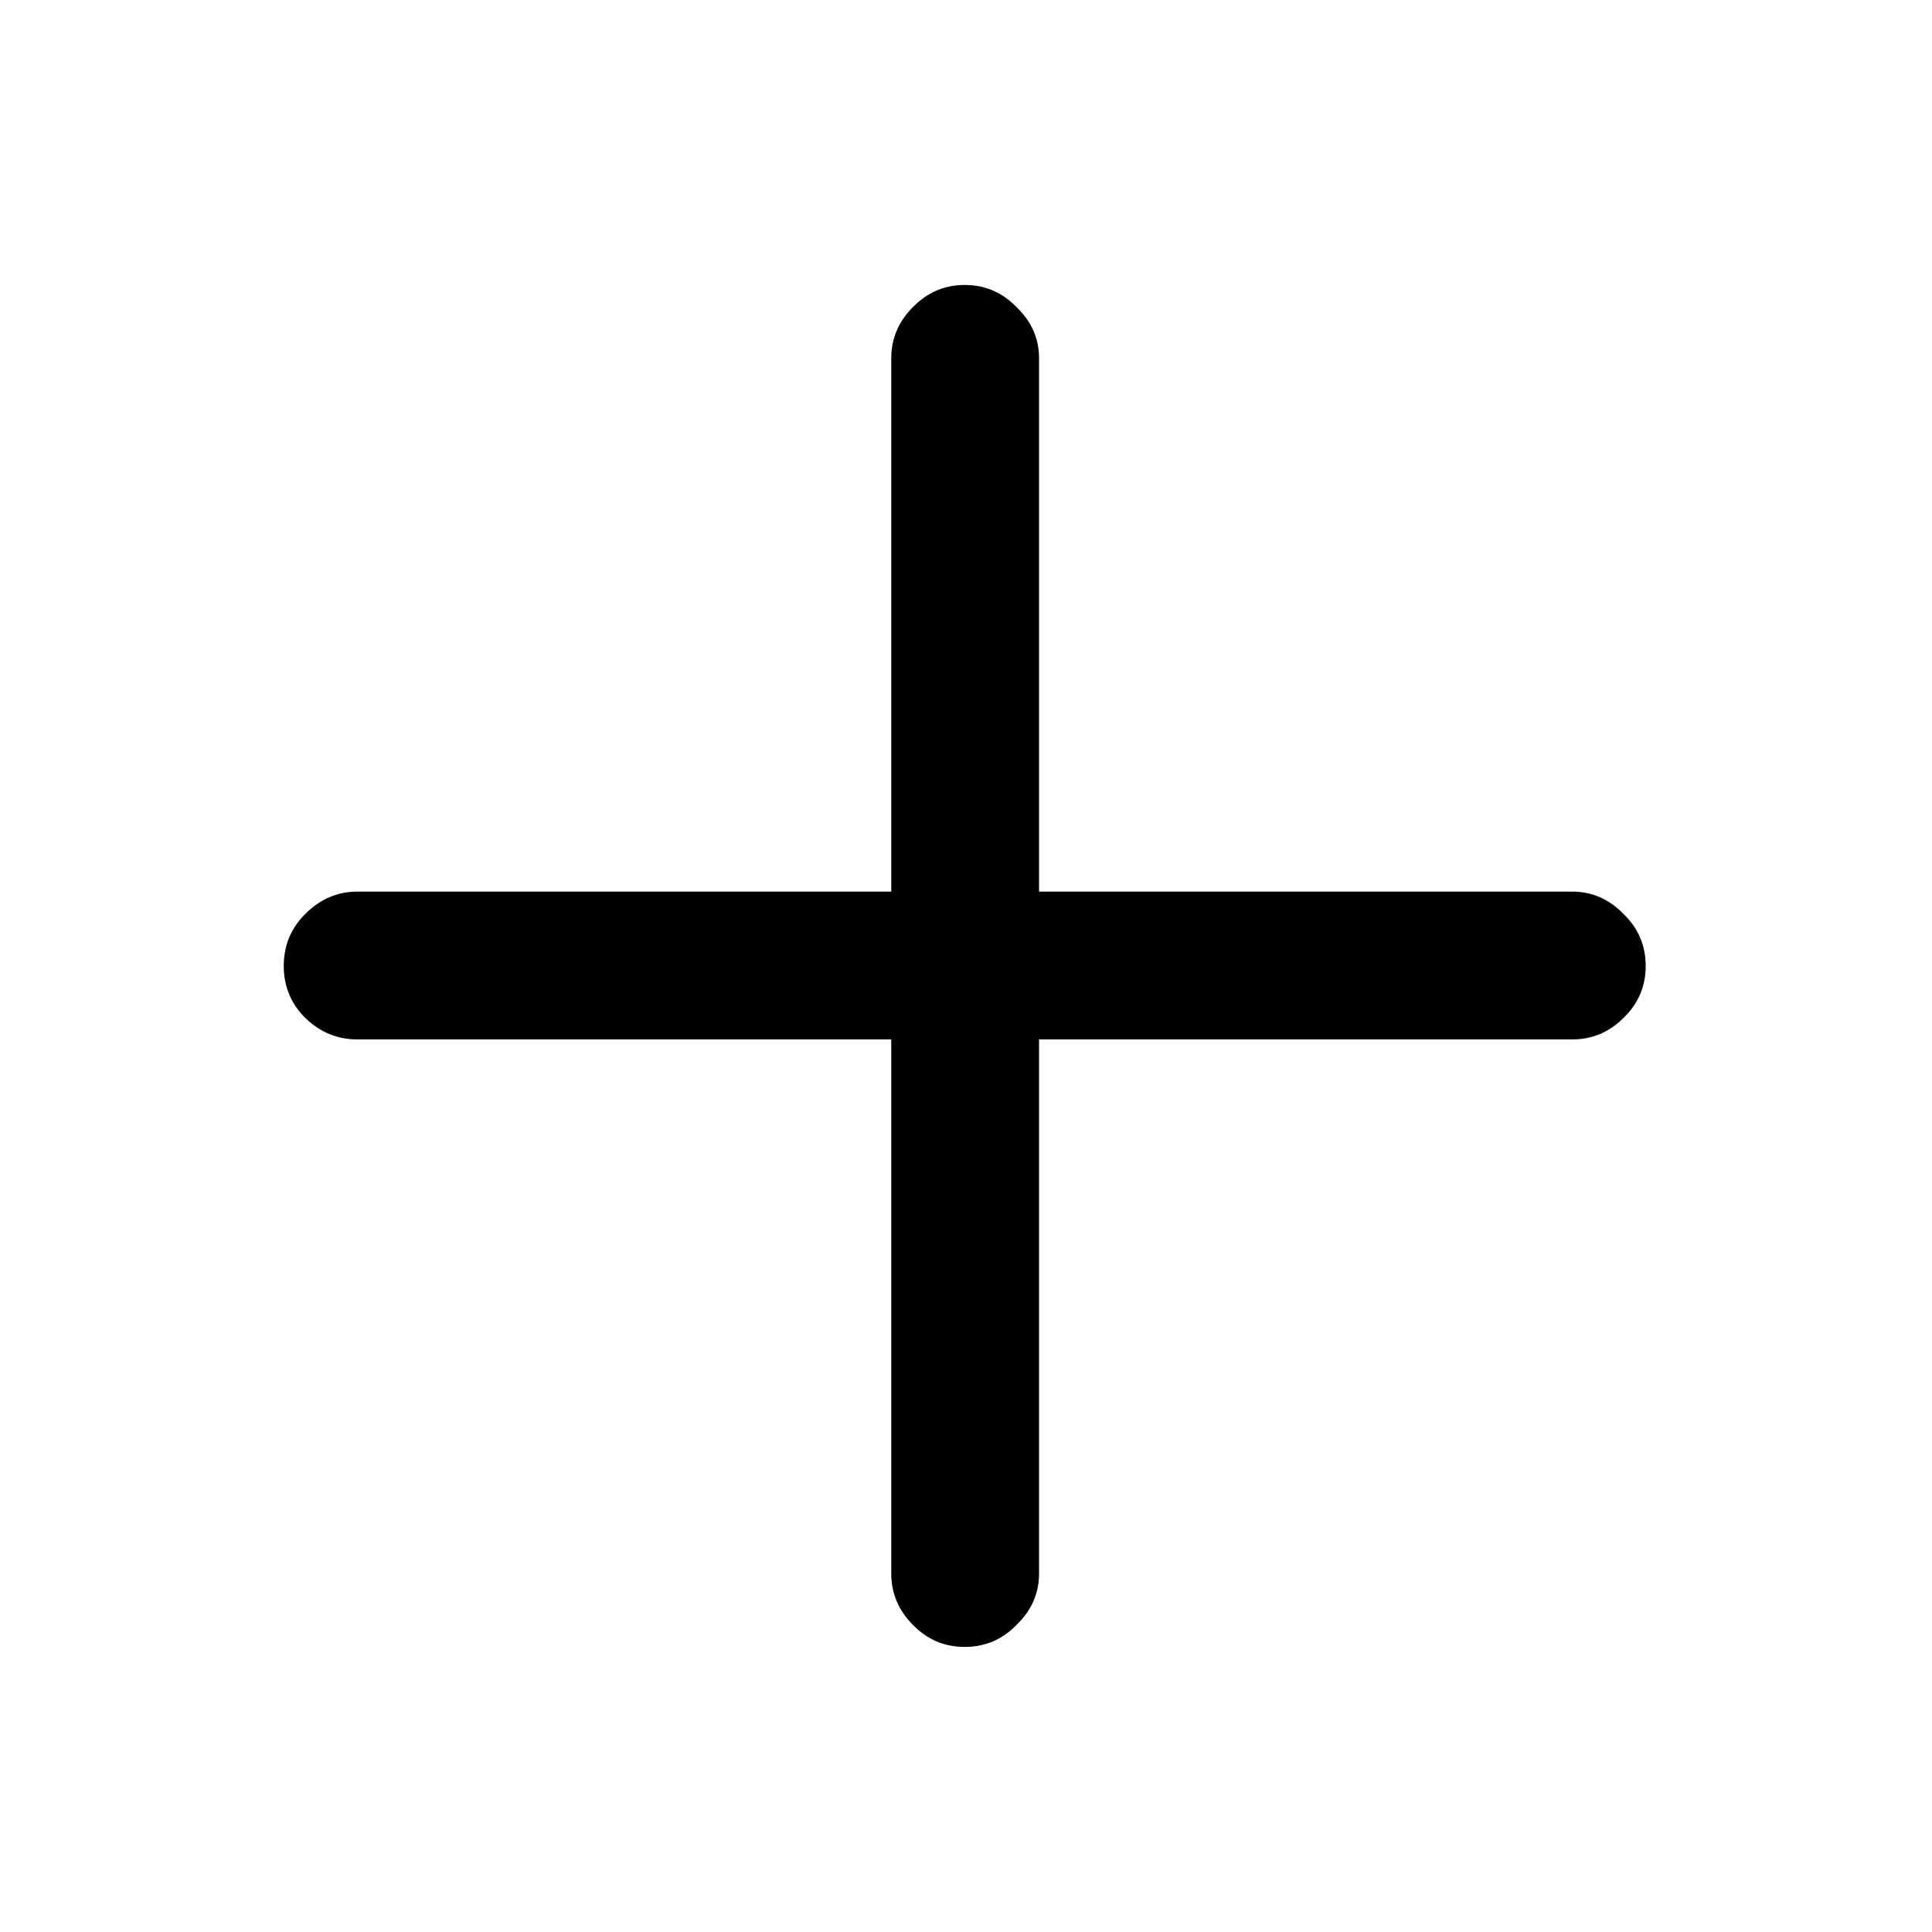 <svg width="16" height="16" viewBox="0 0 16 16" fill="none" xmlns="http://www.w3.org/2000/svg"><path d="M2.35 8C2.35 8.168 2.409 8.312 2.528 8.43C2.651 8.549 2.794 8.608 2.958 8.608H7.381V13.031C7.381 13.195 7.441 13.336 7.559 13.455C7.678 13.578 7.821 13.639 7.99 13.639C8.158 13.639 8.302 13.578 8.42 13.455C8.543 13.336 8.605 13.195 8.605 13.031V8.608H13.021C13.185 8.608 13.326 8.549 13.445 8.43C13.568 8.312 13.629 8.168 13.629 8C13.629 7.831 13.568 7.687 13.445 7.569C13.326 7.446 13.185 7.384 13.021 7.384H8.605V2.968C8.605 2.804 8.543 2.663 8.42 2.545C8.302 2.422 8.158 2.36 7.99 2.36C7.821 2.36 7.678 2.422 7.559 2.545C7.441 2.663 7.381 2.804 7.381 2.968V7.384H2.958C2.794 7.384 2.651 7.446 2.528 7.569C2.409 7.687 2.35 7.831 2.35 8Z" fill="#000001"/>
<zoom style="dark" value="|:#9c9cad"/>
</svg>

